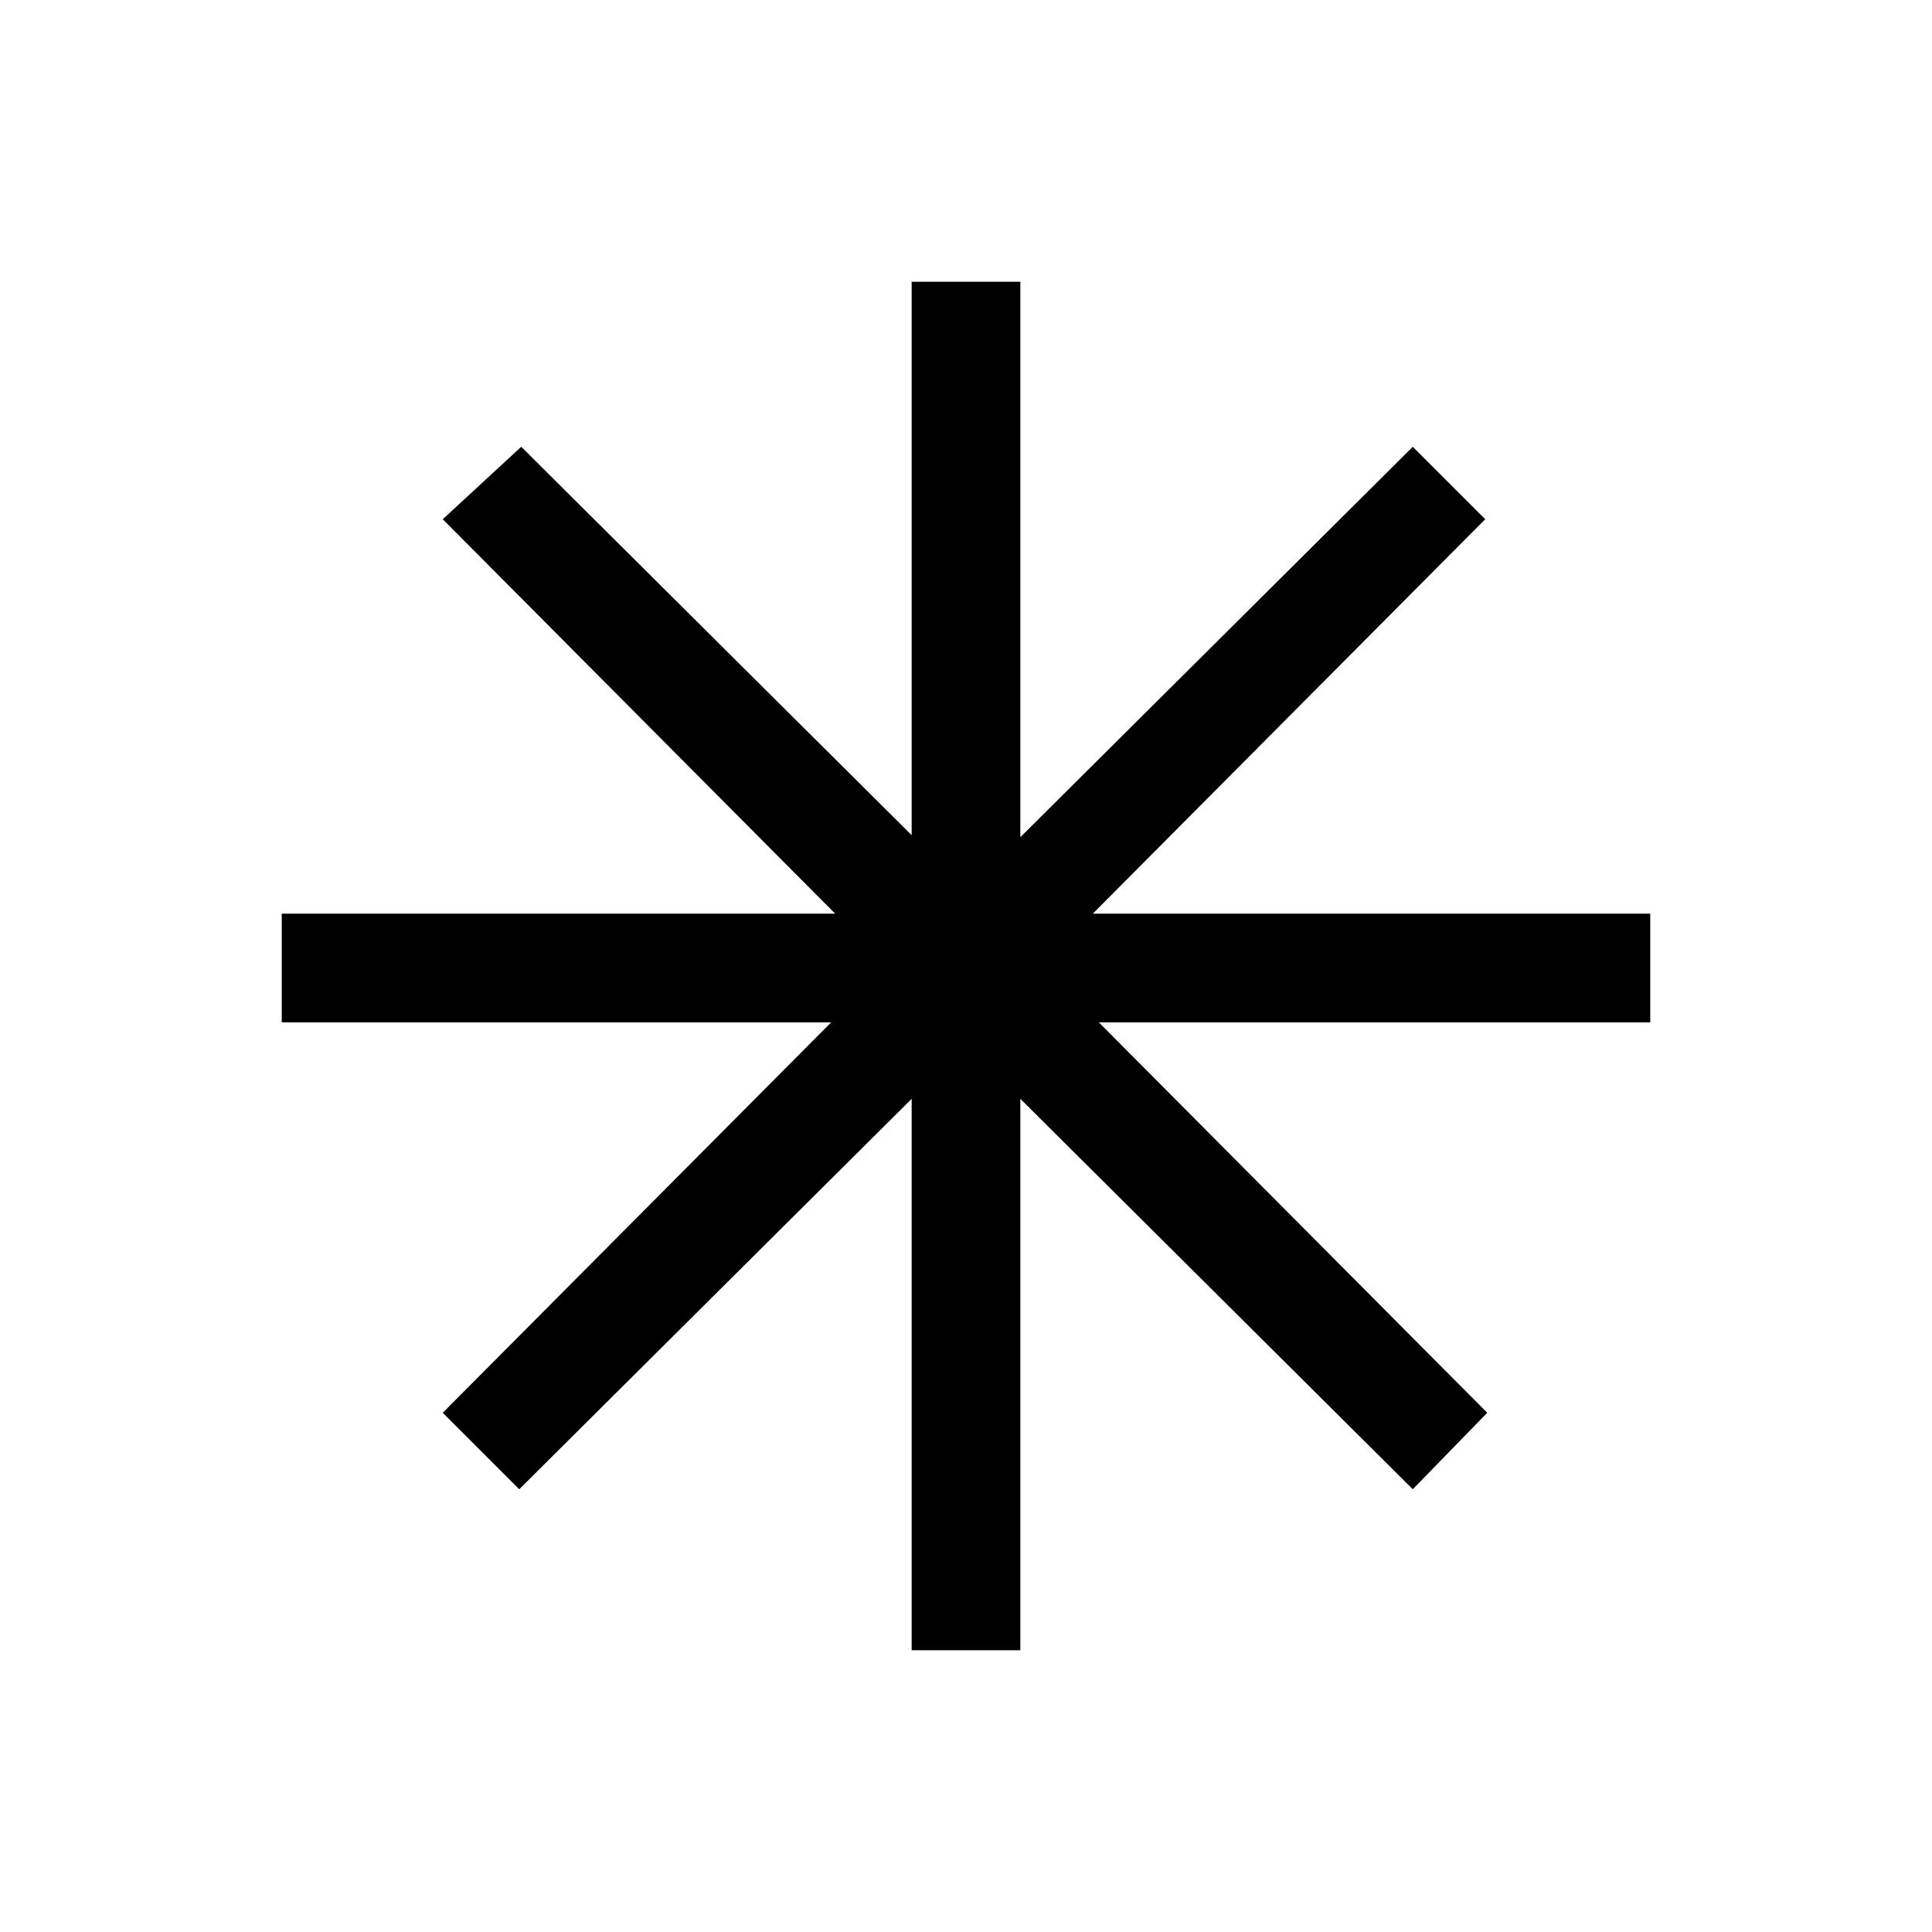 <svg xmlns="http://www.w3.org/2000/svg" height="24" viewBox="0 -960 960 960" width="24"><path d="M453-140v-274L258-220l-38-38 193-194H140v-54h275L220-702l39-36 194 193v-275h54v276l195-194 36 36-195 196h277v54H546l193 194-37 38-195-194v274h-54Z"/></svg>